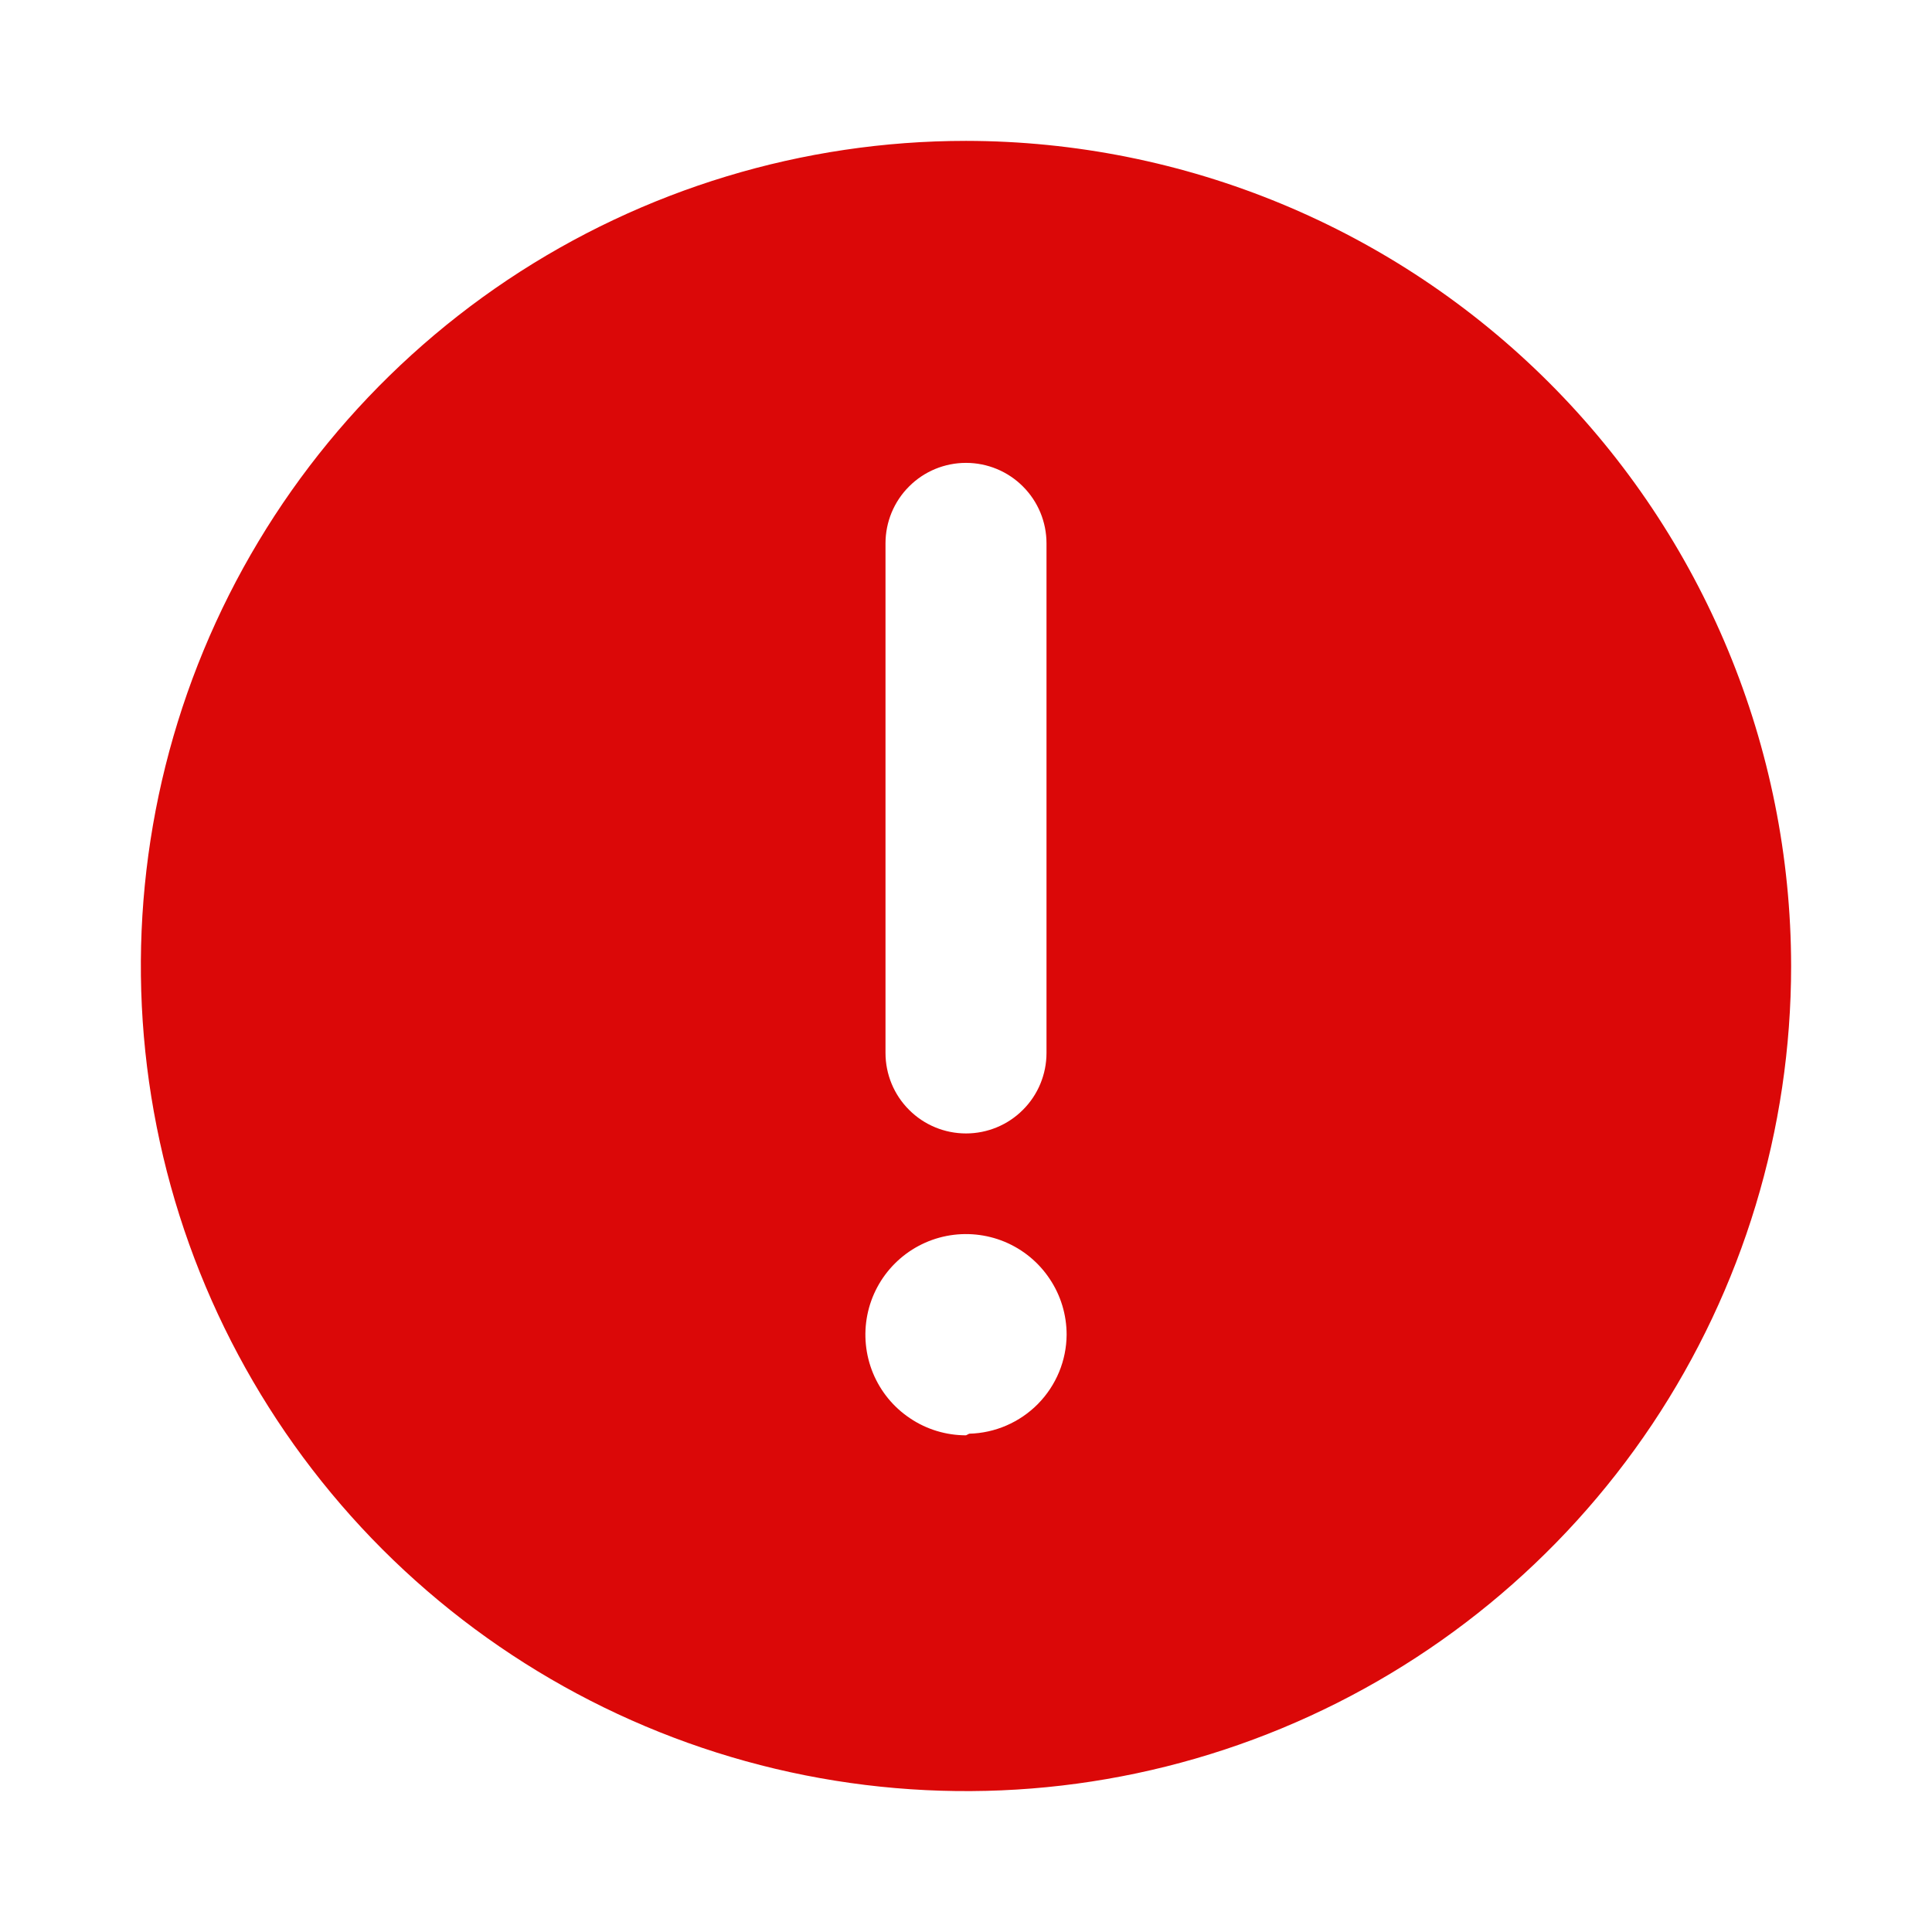 <svg width="24" height="24" viewBox="0 0 24 24" fill="none" xmlns="http://www.w3.org/2000/svg">
<path d="M12 1.75C9.973 1.75 7.991 2.351 6.305 3.477C4.62 4.604 3.306 6.205 2.53 8.077C1.754 9.95 1.551 12.011 1.947 14C2.342 15.988 3.319 17.814 4.752 19.248C6.186 20.681 8.012 21.658 10 22.053C11.989 22.448 14.05 22.246 15.922 21.47C17.796 20.694 19.396 19.38 20.523 17.695C21.649 16.009 22.25 14.027 22.25 12C22.247 9.282 21.167 6.677 19.245 4.755C17.323 2.833 14.718 1.753 12 1.75ZM11 6.75C11 6.485 11.105 6.23 11.293 6.043C11.48 5.855 11.735 5.75 12 5.75C12.265 5.75 12.52 5.855 12.707 6.043C12.895 6.23 13 6.485 13 6.75V13.08C13 13.345 12.895 13.6 12.707 13.787C12.52 13.975 12.265 14.08 12 14.08C11.735 14.08 11.48 13.975 11.293 13.787C11.105 13.6 11 13.345 11 13.08V6.75ZM12 17.83C11.753 17.83 11.511 17.757 11.306 17.619C11.1 17.482 10.94 17.287 10.845 17.058C10.751 16.83 10.726 16.579 10.774 16.336C10.822 16.094 10.941 15.871 11.116 15.696C11.291 15.521 11.514 15.402 11.756 15.354C11.999 15.306 12.25 15.331 12.478 15.425C12.707 15.52 12.902 15.68 13.039 15.886C13.177 16.091 13.25 16.333 13.25 16.58C13.248 16.902 13.12 17.21 12.894 17.44C12.668 17.669 12.362 17.802 12.04 17.81L12 17.83Z" fill="#DB0808"/>
</svg>
